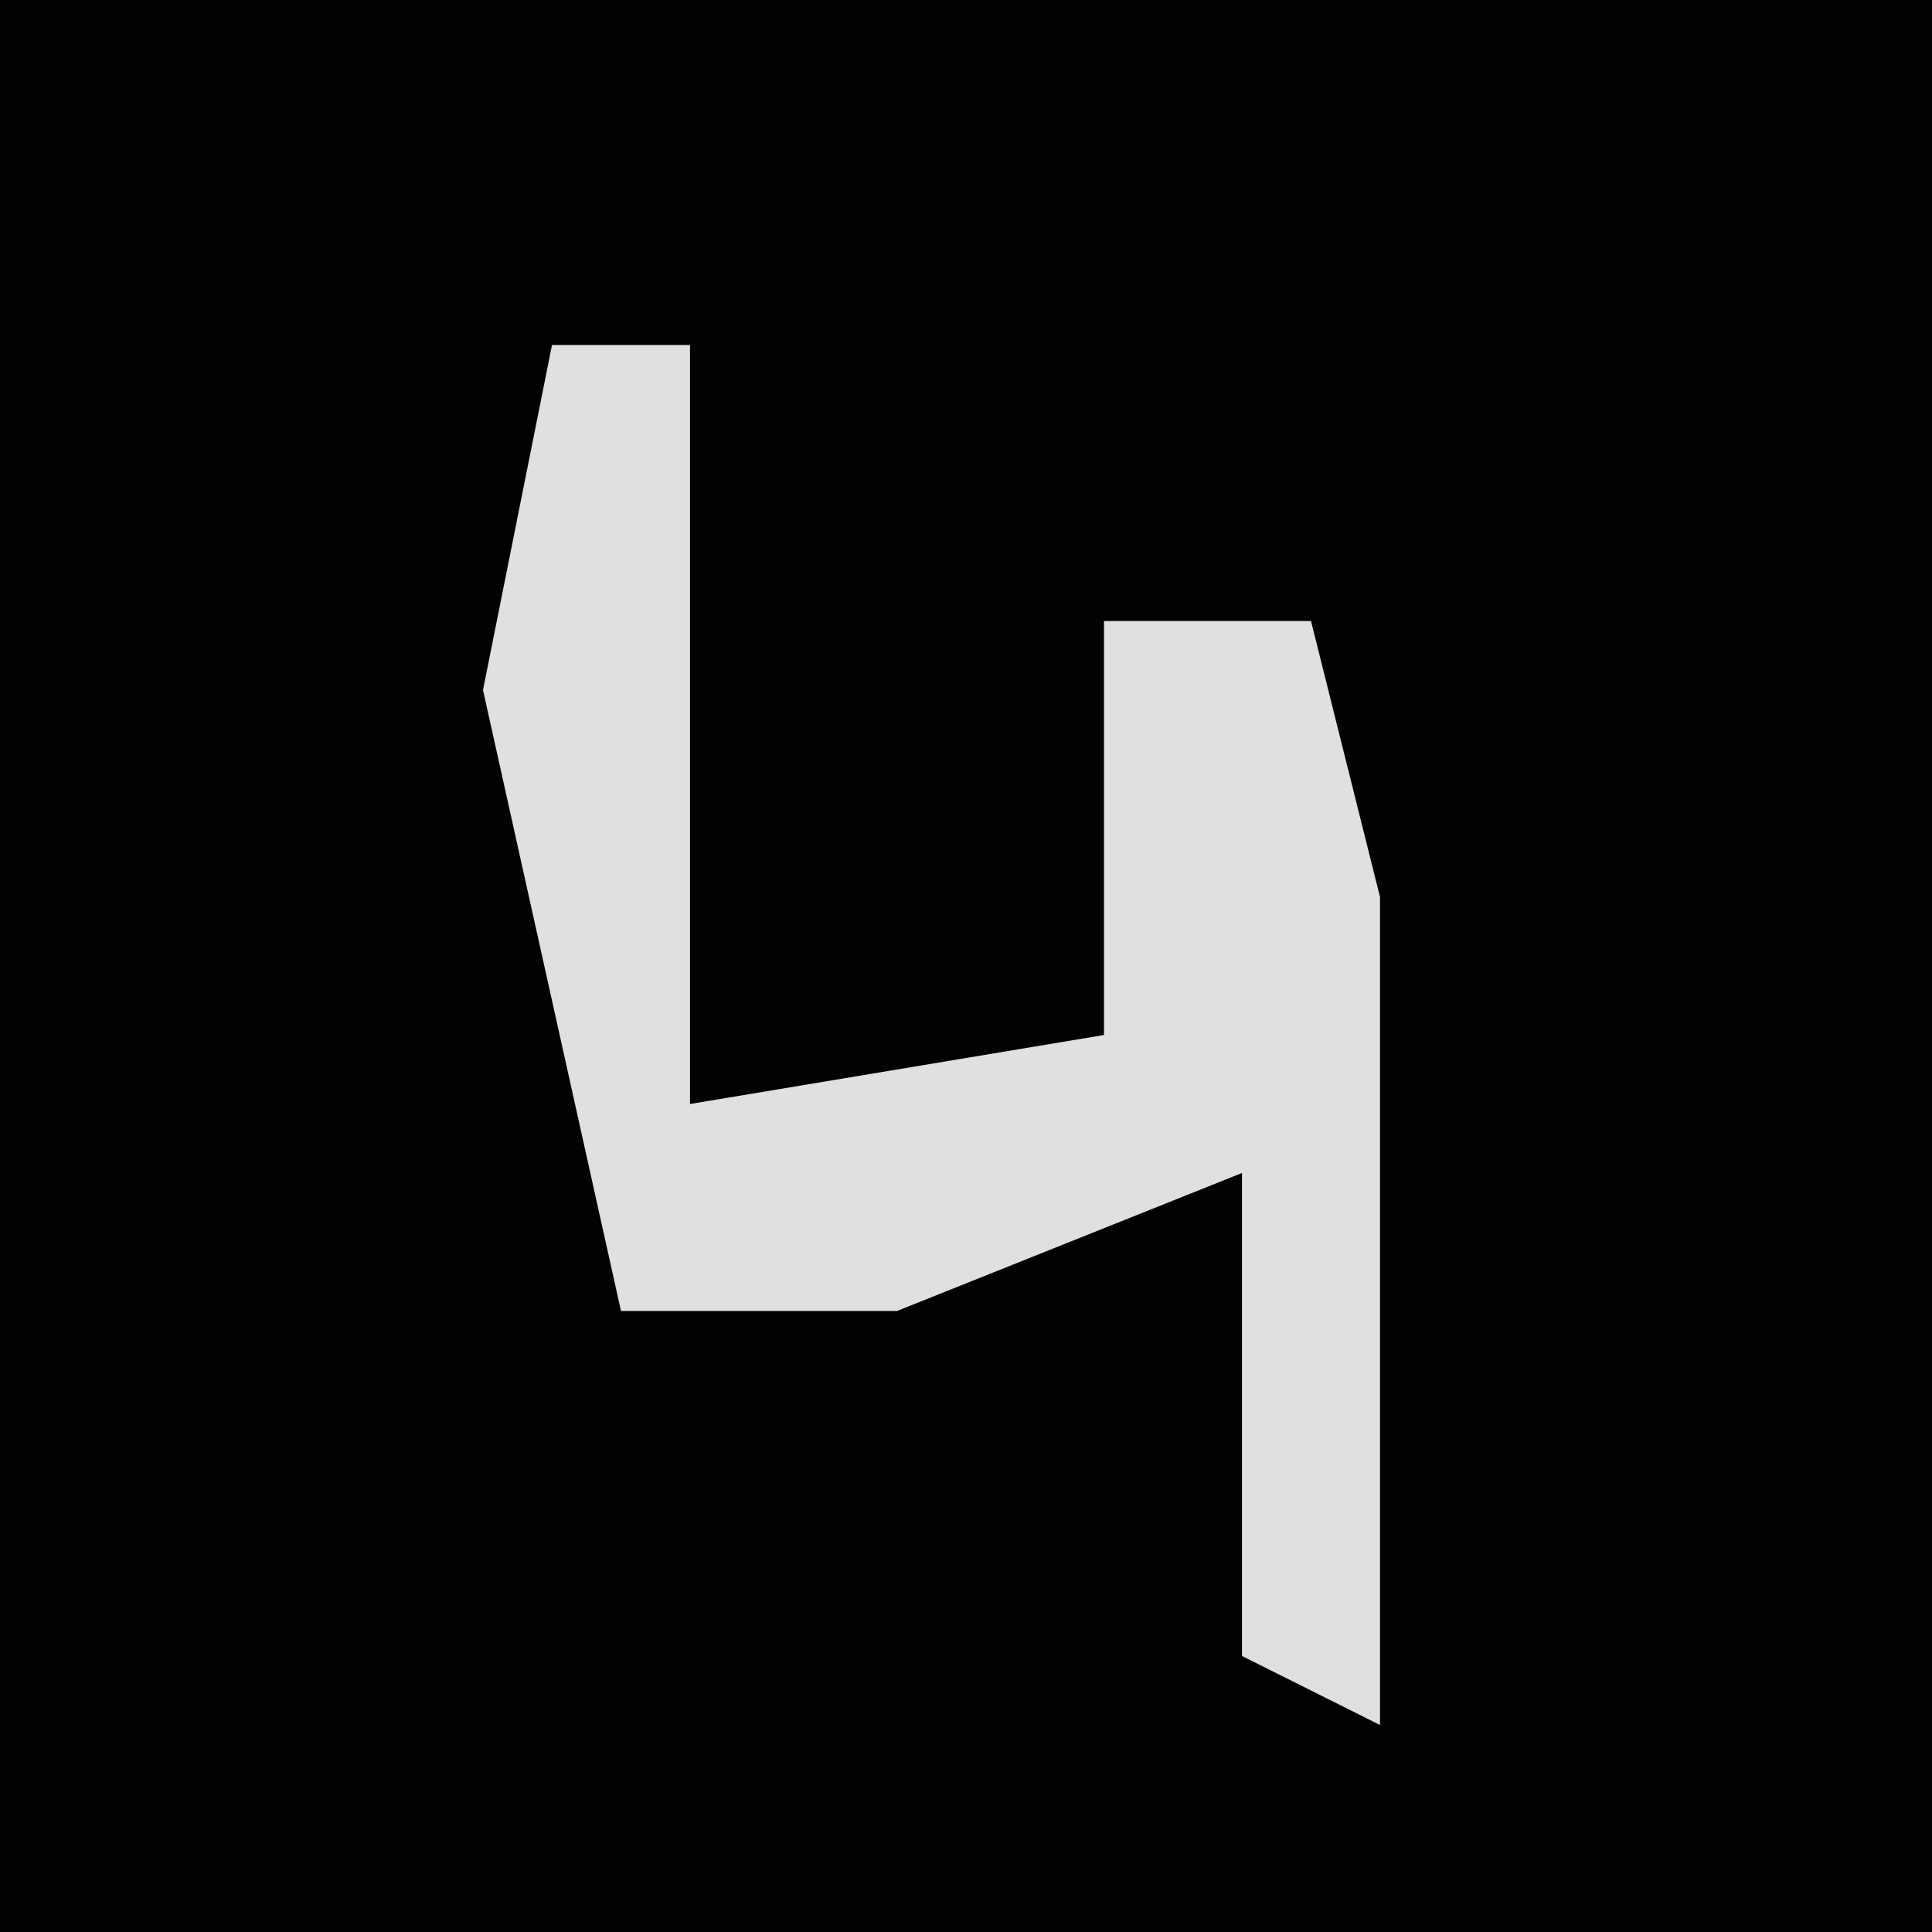 <?xml version="1.0" encoding="UTF-8"?>
<svg version="1.1" xmlns="http://www.w3.org/2000/svg" width="28" height="28">
<path d="M0,0 L28,0 L28,28 L0,28 Z " fill="#020202" transform="translate(0,0)"/>
<path d="M0,0 L2,0 L2,11 L8,10 L8,4 L11,4 L12,8 L12,20 L10,19 L10,12 L5,14 L1,14 L-1,5 Z " fill="#E0E0E0" transform="translate(8,5)"/>
</svg>
